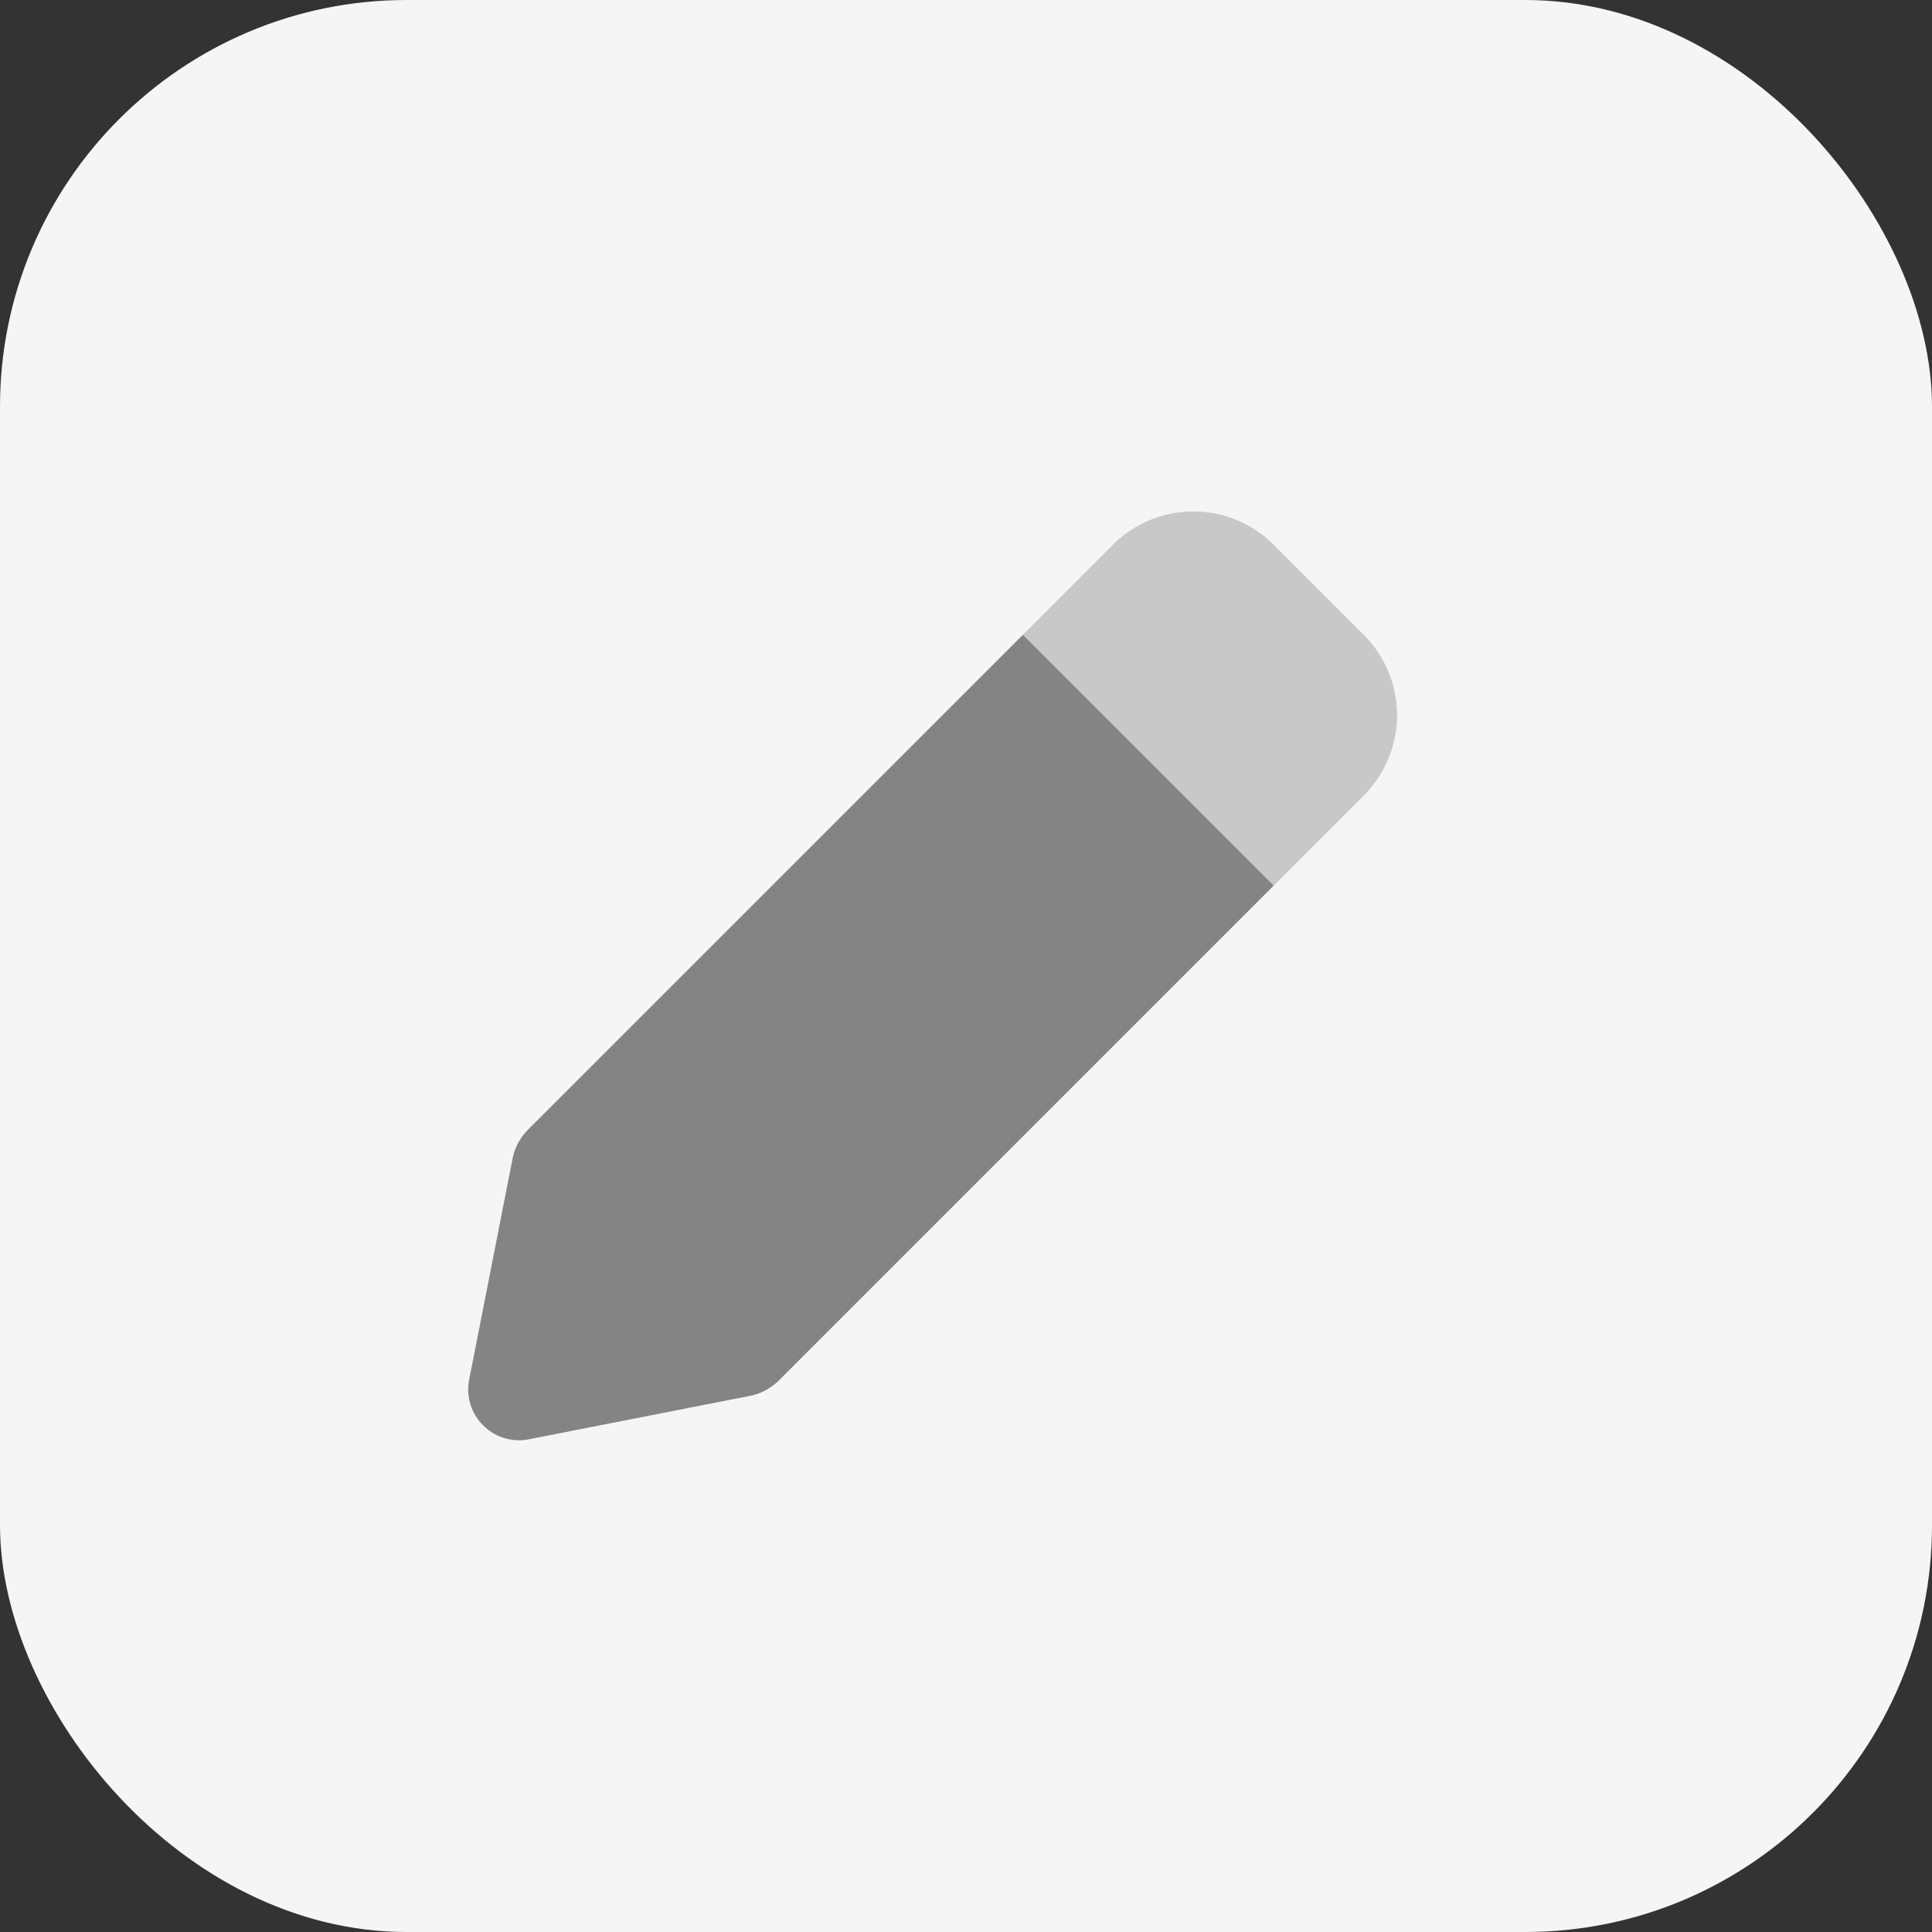 <svg width="38" height="38" viewBox="0 0 38 38" fill="none" xmlns="http://www.w3.org/2000/svg">
<rect x="0" y="0" width="38" height="38" fill="#333333" stroke="none"/>
<rect width="38" height="38" rx="8" fill="#F5F5F5"/>
<path d="M15.32 27.151L24.999 17.472C25.389 17.081 25.389 16.448 24.999 16.058L21.48 12.539C21.089 12.148 20.456 12.148 20.066 12.539L10.386 22.218C10.243 22.361 10.142 22.54 10.092 22.736L9.228 27.135C9.091 27.832 9.705 28.446 10.402 28.309L14.8 27.445C14.997 27.396 15.177 27.294 15.32 27.151Z" fill="#848484"/>
<path d="M26.824 15.647C27.243 15.227 27.478 14.659 27.478 14.066C27.478 13.473 27.243 12.905 26.824 12.486L25.051 10.713C24.632 10.294 24.063 10.059 23.471 10.059C22.878 10.059 22.309 10.294 21.89 10.713L20.118 12.486L25.051 17.419L26.824 15.647Z" fill="#C8C8C8"/>
</svg>
